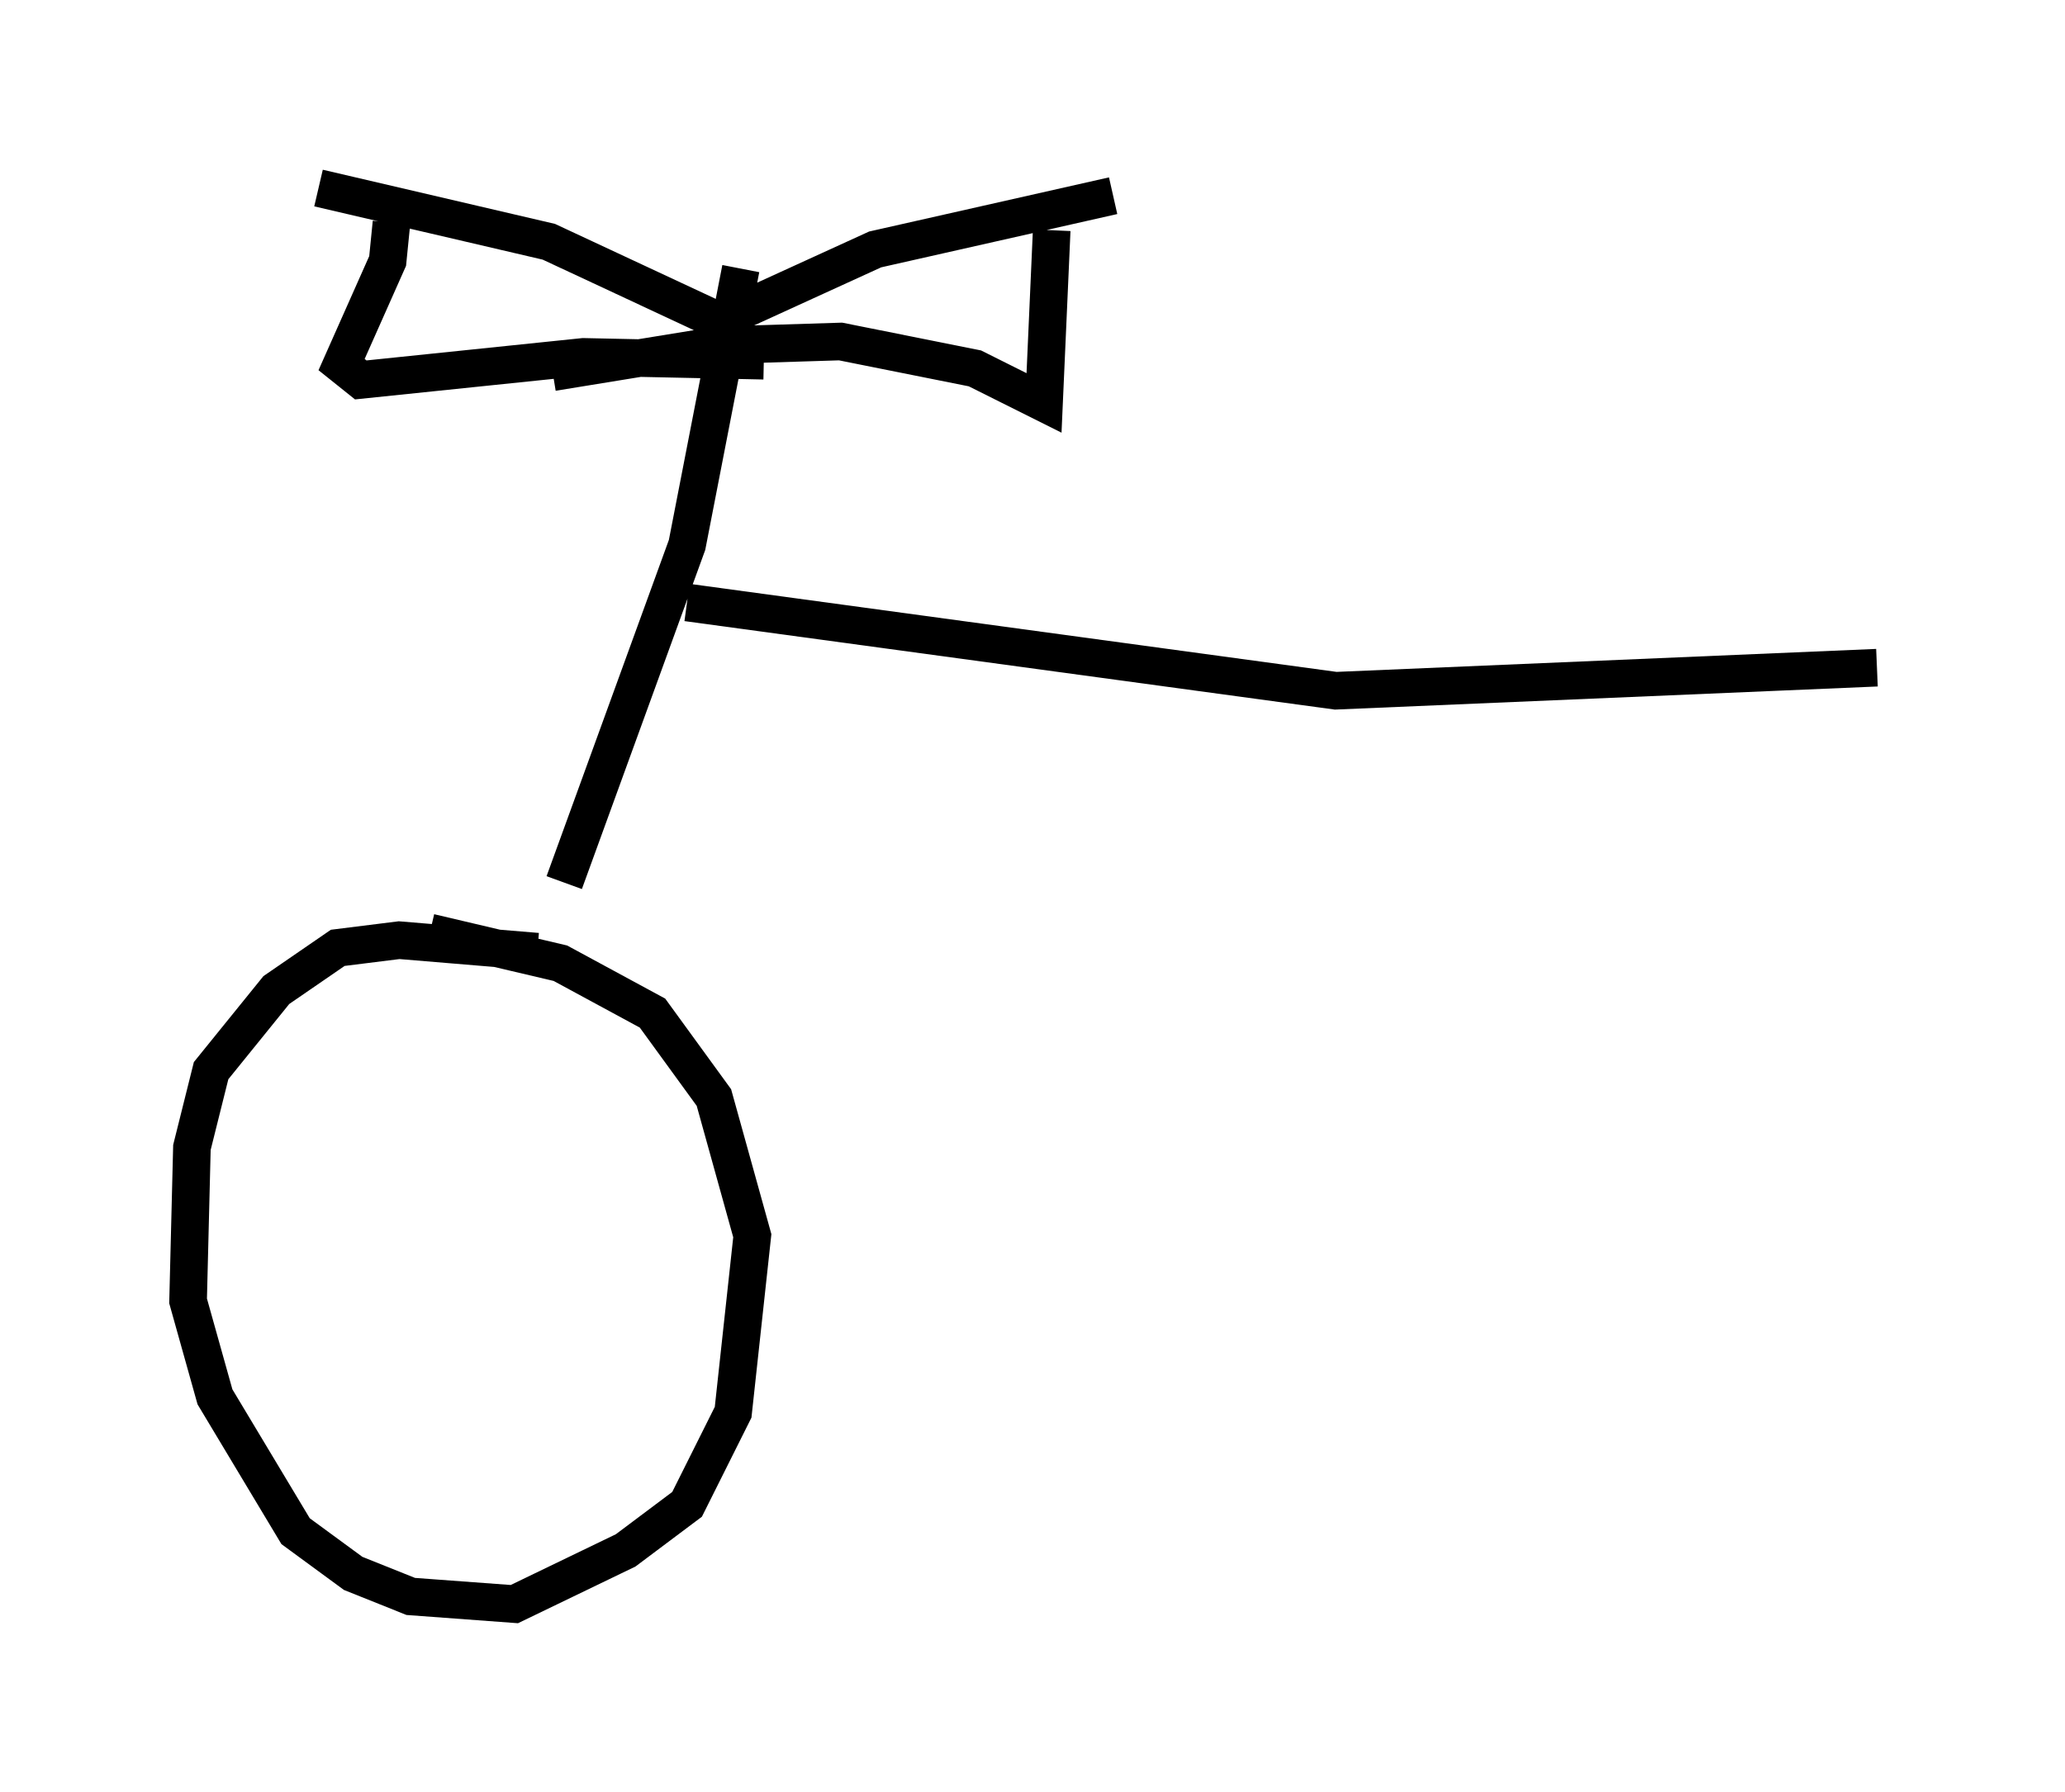 <?xml version="1.0" encoding="utf-8" ?>
<svg baseProfile="full" height="47.669" version="1.1" width="54.917" xmlns="http://www.w3.org/2000/svg" xmlns:ev="http://www.w3.org/2001/xml-events" xmlns:xlink="http://www.w3.org/1999/xlink"><defs /><rect fill="white" height="47.669" width="54.917" x="0" y="0" /><path d="M18.475, 26.948 m-4.185, -1.633 l-3.675, -0.306 -1.633, 0.204 l-1.633, 1.123 -1.735, 2.144 l-0.51, 2.042 -0.102, 4.083 l0.715, 2.552 2.144, 3.573 l1.531, 1.123 1.531, 0.613 l2.756, 0.204 2.96, -1.429 l1.633, -1.225 1.225, -2.45 l0.51, -4.696 -1.021, -3.675 l-1.633, -2.246 -2.45, -1.327 l-3.471, -0.817 m3.573, -1.327 l3.267, -8.983 1.429, -7.35 m0.0, 1.123 l3.573, -1.633 6.329, -1.429 m-10.413, 3.369 l-4.594, -2.144 -6.125, -1.429 m1.94, 0.919 l-0.102, 1.021 -1.225, 2.756 l0.51, 0.408 5.921, -0.613 l4.798, 0.102 m7.656, -3.471 l-0.204, 4.594 -1.838, -0.919 l-3.573, -0.715 -3.267, 0.102 l-4.39, 0.715 m3.573, 6.125 l17.252, 2.348 14.394, -0.613 " fill="none" stroke="black" stroke-width="1" /></svg>